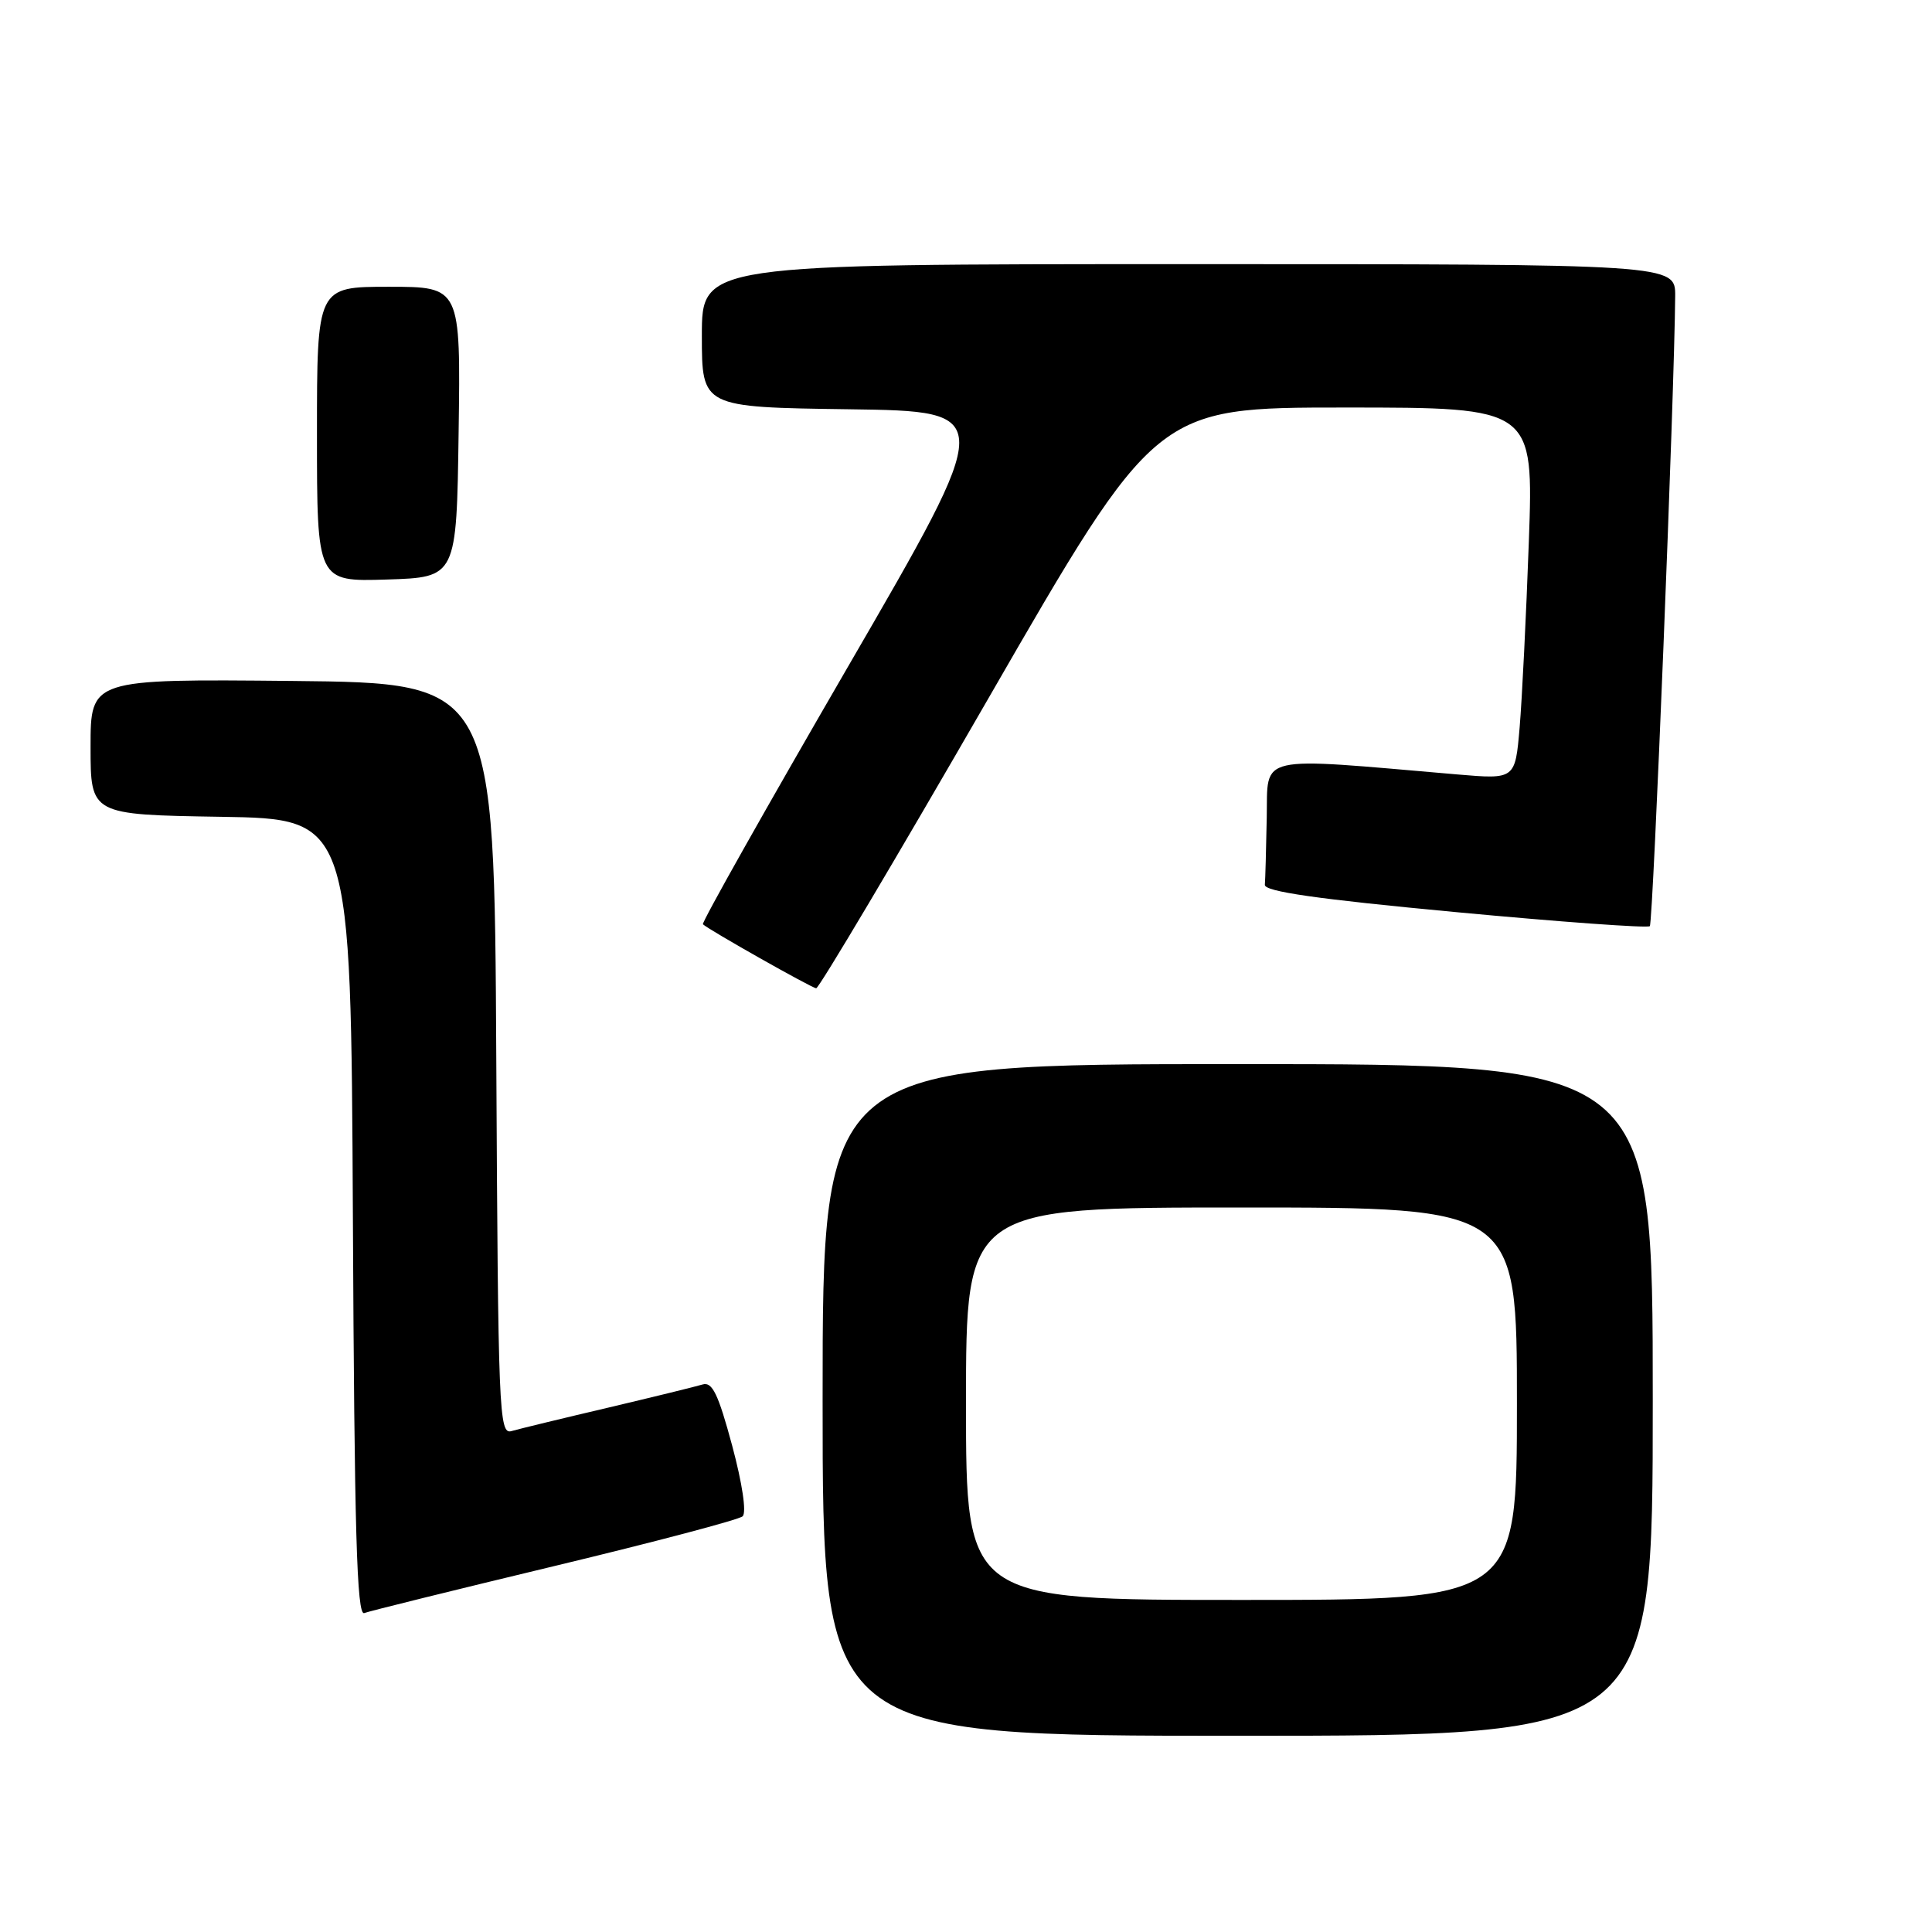 <?xml version="1.0" encoding="UTF-8" standalone="no"?>
<!DOCTYPE svg PUBLIC "-//W3C//DTD SVG 1.1//EN" "http://www.w3.org/Graphics/SVG/1.1/DTD/svg11.dtd" >
<svg xmlns="http://www.w3.org/2000/svg" xmlns:xlink="http://www.w3.org/1999/xlink" version="1.1" viewBox="0 0 256 256">
 <g >
 <path fill="currentColor"
d=" M 219.00 185.50 C 219.00 141.00 219.00 141.00 164.00 141.00 C 109.00 141.00 109.00 141.00 109.00 185.50 C 109.00 230.00 109.00 230.00 164.00 230.00 C 219.00 230.00 219.00 230.00 219.00 185.50 Z  M 73.50 207.50 C 86.70 204.33 97.91 201.37 98.40 200.92 C 98.94 200.43 98.36 196.56 97.01 191.53 C 95.17 184.71 94.38 183.06 93.10 183.45 C 92.22 183.72 86.55 185.11 80.50 186.54 C 74.45 187.96 68.72 189.35 67.76 189.63 C 66.12 190.10 66.00 187.11 65.76 140.31 C 65.50 90.50 65.50 90.50 38.75 90.23 C 12.00 89.97 12.00 89.97 12.00 98.96 C 12.00 107.95 12.00 107.95 29.25 108.23 C 46.50 108.50 46.50 108.50 46.76 161.35 C 46.96 202.93 47.28 214.11 48.26 213.74 C 48.94 213.48 60.30 210.67 73.50 207.50 Z  M 130.99 92.50 C 153.18 54.00 153.18 54.00 178.20 54.00 C 203.21 54.00 203.21 54.00 202.58 71.75 C 202.23 81.51 201.68 92.60 201.36 96.39 C 200.77 103.27 200.77 103.27 193.13 102.62 C 166.13 100.30 168.02 99.87 167.85 108.35 C 167.77 112.56 167.66 116.56 167.60 117.24 C 167.53 118.13 174.49 119.13 192.80 120.85 C 206.72 122.16 218.33 123.00 218.61 122.72 C 219.05 122.28 221.88 51.84 221.97 39.25 C 222.00 35.00 222.00 35.00 157.50 35.00 C 93.00 35.00 93.00 35.00 93.00 44.48 C 93.00 53.96 93.00 53.96 112.49 54.23 C 131.99 54.50 131.99 54.50 112.38 88.31 C 101.60 106.90 92.94 122.27 93.14 122.47 C 93.87 123.18 107.52 130.90 108.15 130.95 C 108.50 130.98 118.78 113.68 130.99 92.50 Z  M 60.77 57.25 C 61.04 38.00 61.04 38.00 51.52 38.00 C 42.00 38.00 42.00 38.00 42.00 57.54 C 42.00 77.08 42.00 77.08 51.25 76.79 C 60.50 76.50 60.50 76.50 60.77 57.25 Z  M 128.00 186.00 C 128.00 160.00 128.00 160.00 164.50 160.00 C 201.00 160.00 201.00 160.00 201.00 186.00 C 201.00 212.00 201.00 212.00 164.50 212.00 C 128.00 212.00 128.00 212.00 128.00 186.00 Z "/>
</g>
</svg>
